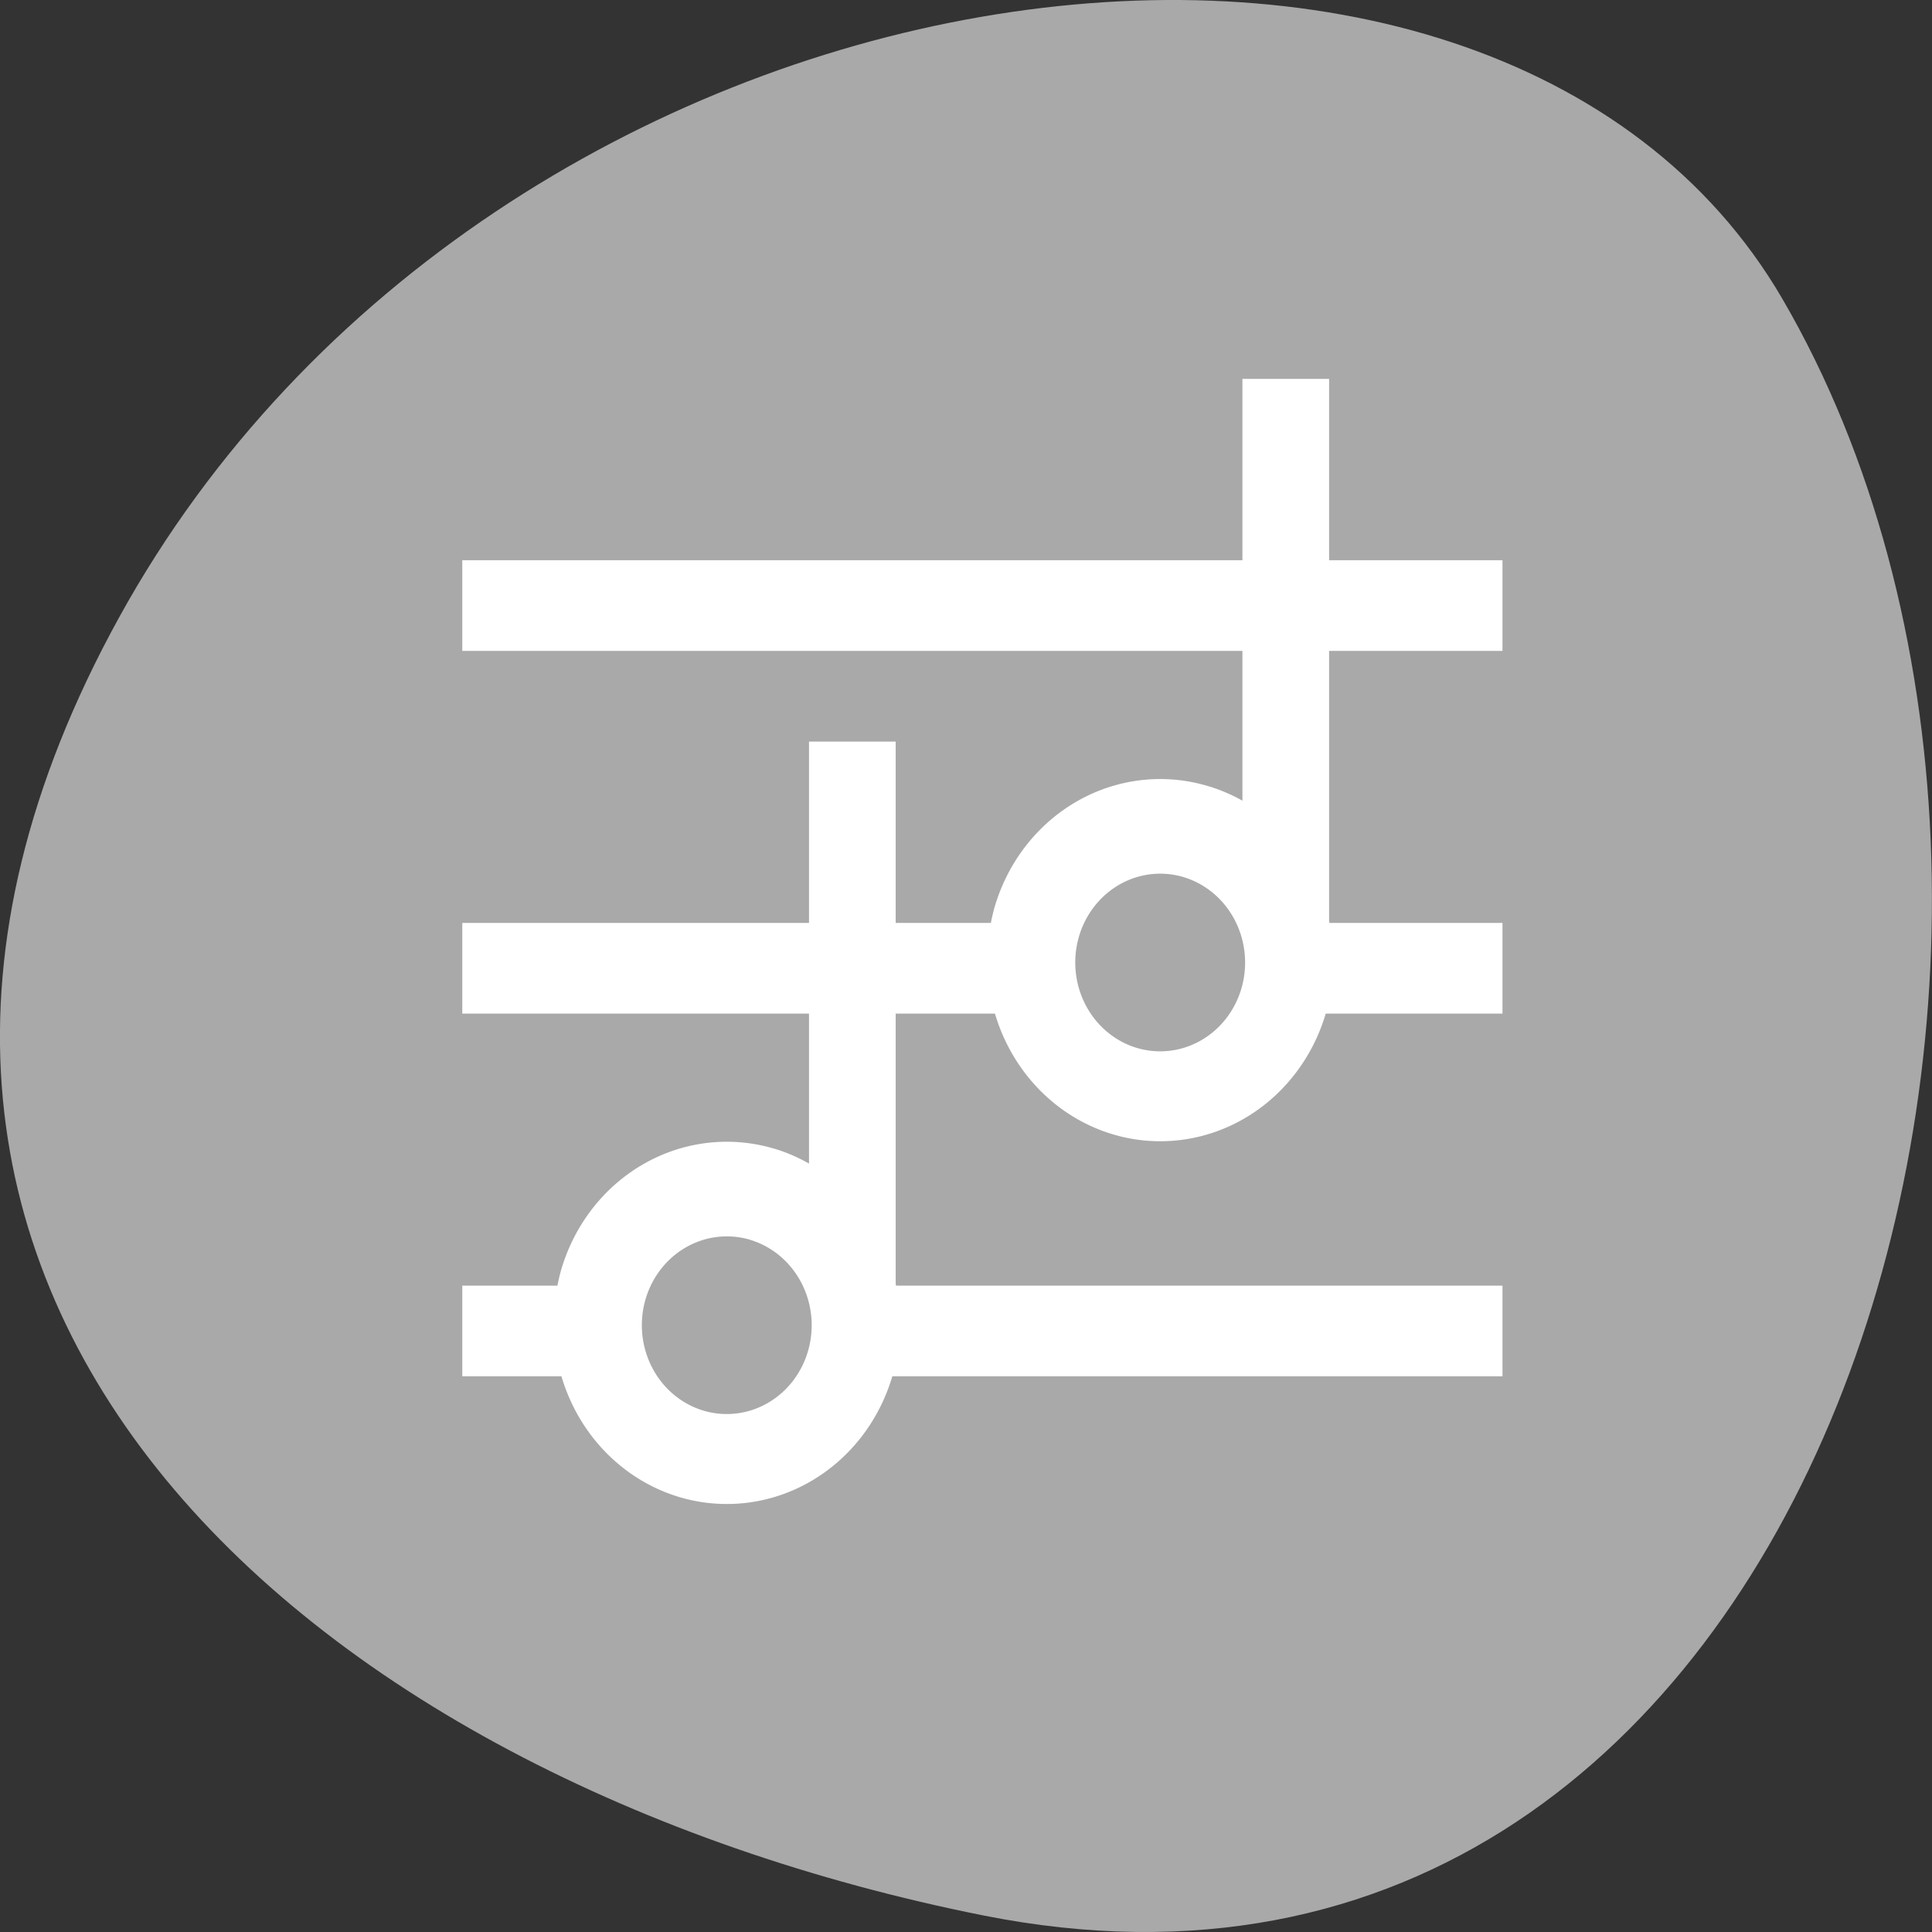 <svg xmlns="http://www.w3.org/2000/svg" viewBox="0 0 256 256"><rect x="0" y="0" width="256" height="256" fill="#333333" stroke="none"/><path d="m 130.254 253.799 c 111.92 22.351 154.42 -130.95 105.92 -214.2 -38.644 -66.33 -171.02 -47.37 -220.37 42.17 -49.35 89.54 24.617 154.09 114.45 172.03 z" style="fill:#a9a9a9;color:#000"/><g style="fill:#fff"><path transform="matrix(11.486 0 0 12.015 38.282 26.172)" d="M 11,2 V 4 H 2 v 1 h 9 V 6.652 A 1.998,1.998 0 0 0 10.635,6.5 L 10.627,6.498 A 1.998,1.998 0 0 0 8.139,7.832 1.998,1.998 0 0 0 8.098,8 H 7 V 6 H 6 V 8 H 2 v 1 h 4 v 1.654 A 1.998,1.998 0 0 0 5.635,10.5 L 5.627,10.498 A 1.998,1.998 0 0 0 3.139,11.832 1.998,1.998 0 0 0 3.098,12 H 2 v 1 H 3.144 A 1.998,1.998 0 0 0 4.471,14.322 1.998,1.998 0 0 0 6.961,13 H 7 14 V 12 H 7.004 A 1.998,1.998 0 0 0 7,11.982 V 9 H 8.145 A 1.998,1.998 0 0 0 9.473,10.322 1.998,1.998 0 0 0 11.961,9 H 12 14 V 8 H 12.004 A 1.998,1.998 0 0 0 12,7.982 V 5 h 2 V 4 H 12 V 2 h -1 z m -0.943,5.457 a 0.98,0.98 0 0 1 0.255,0.035 L 10.338,7.5 A 0.98,0.98 0 0 1 10.99,8.717 0.98,0.98 0 0 1 9.777,9.377 0.98,0.98 0 0 1 9.109,8.168 0.98,0.98 0 0 1 10.057,7.457 z m -5,4 a 0.98,0.98 0 0 1 0.256,0.035 L 5.338,11.5 a 0.98,0.98 0 0 1 0.652,1.217 0.98,0.98 0 0 1 -1.213,0.66 0.98,0.98 0 0 1 -0.668,-1.209 0.98,0.98 0 0 1 0.947,-0.711 z" style="fill:#fff;color:#4d4d4d"/></g></svg>